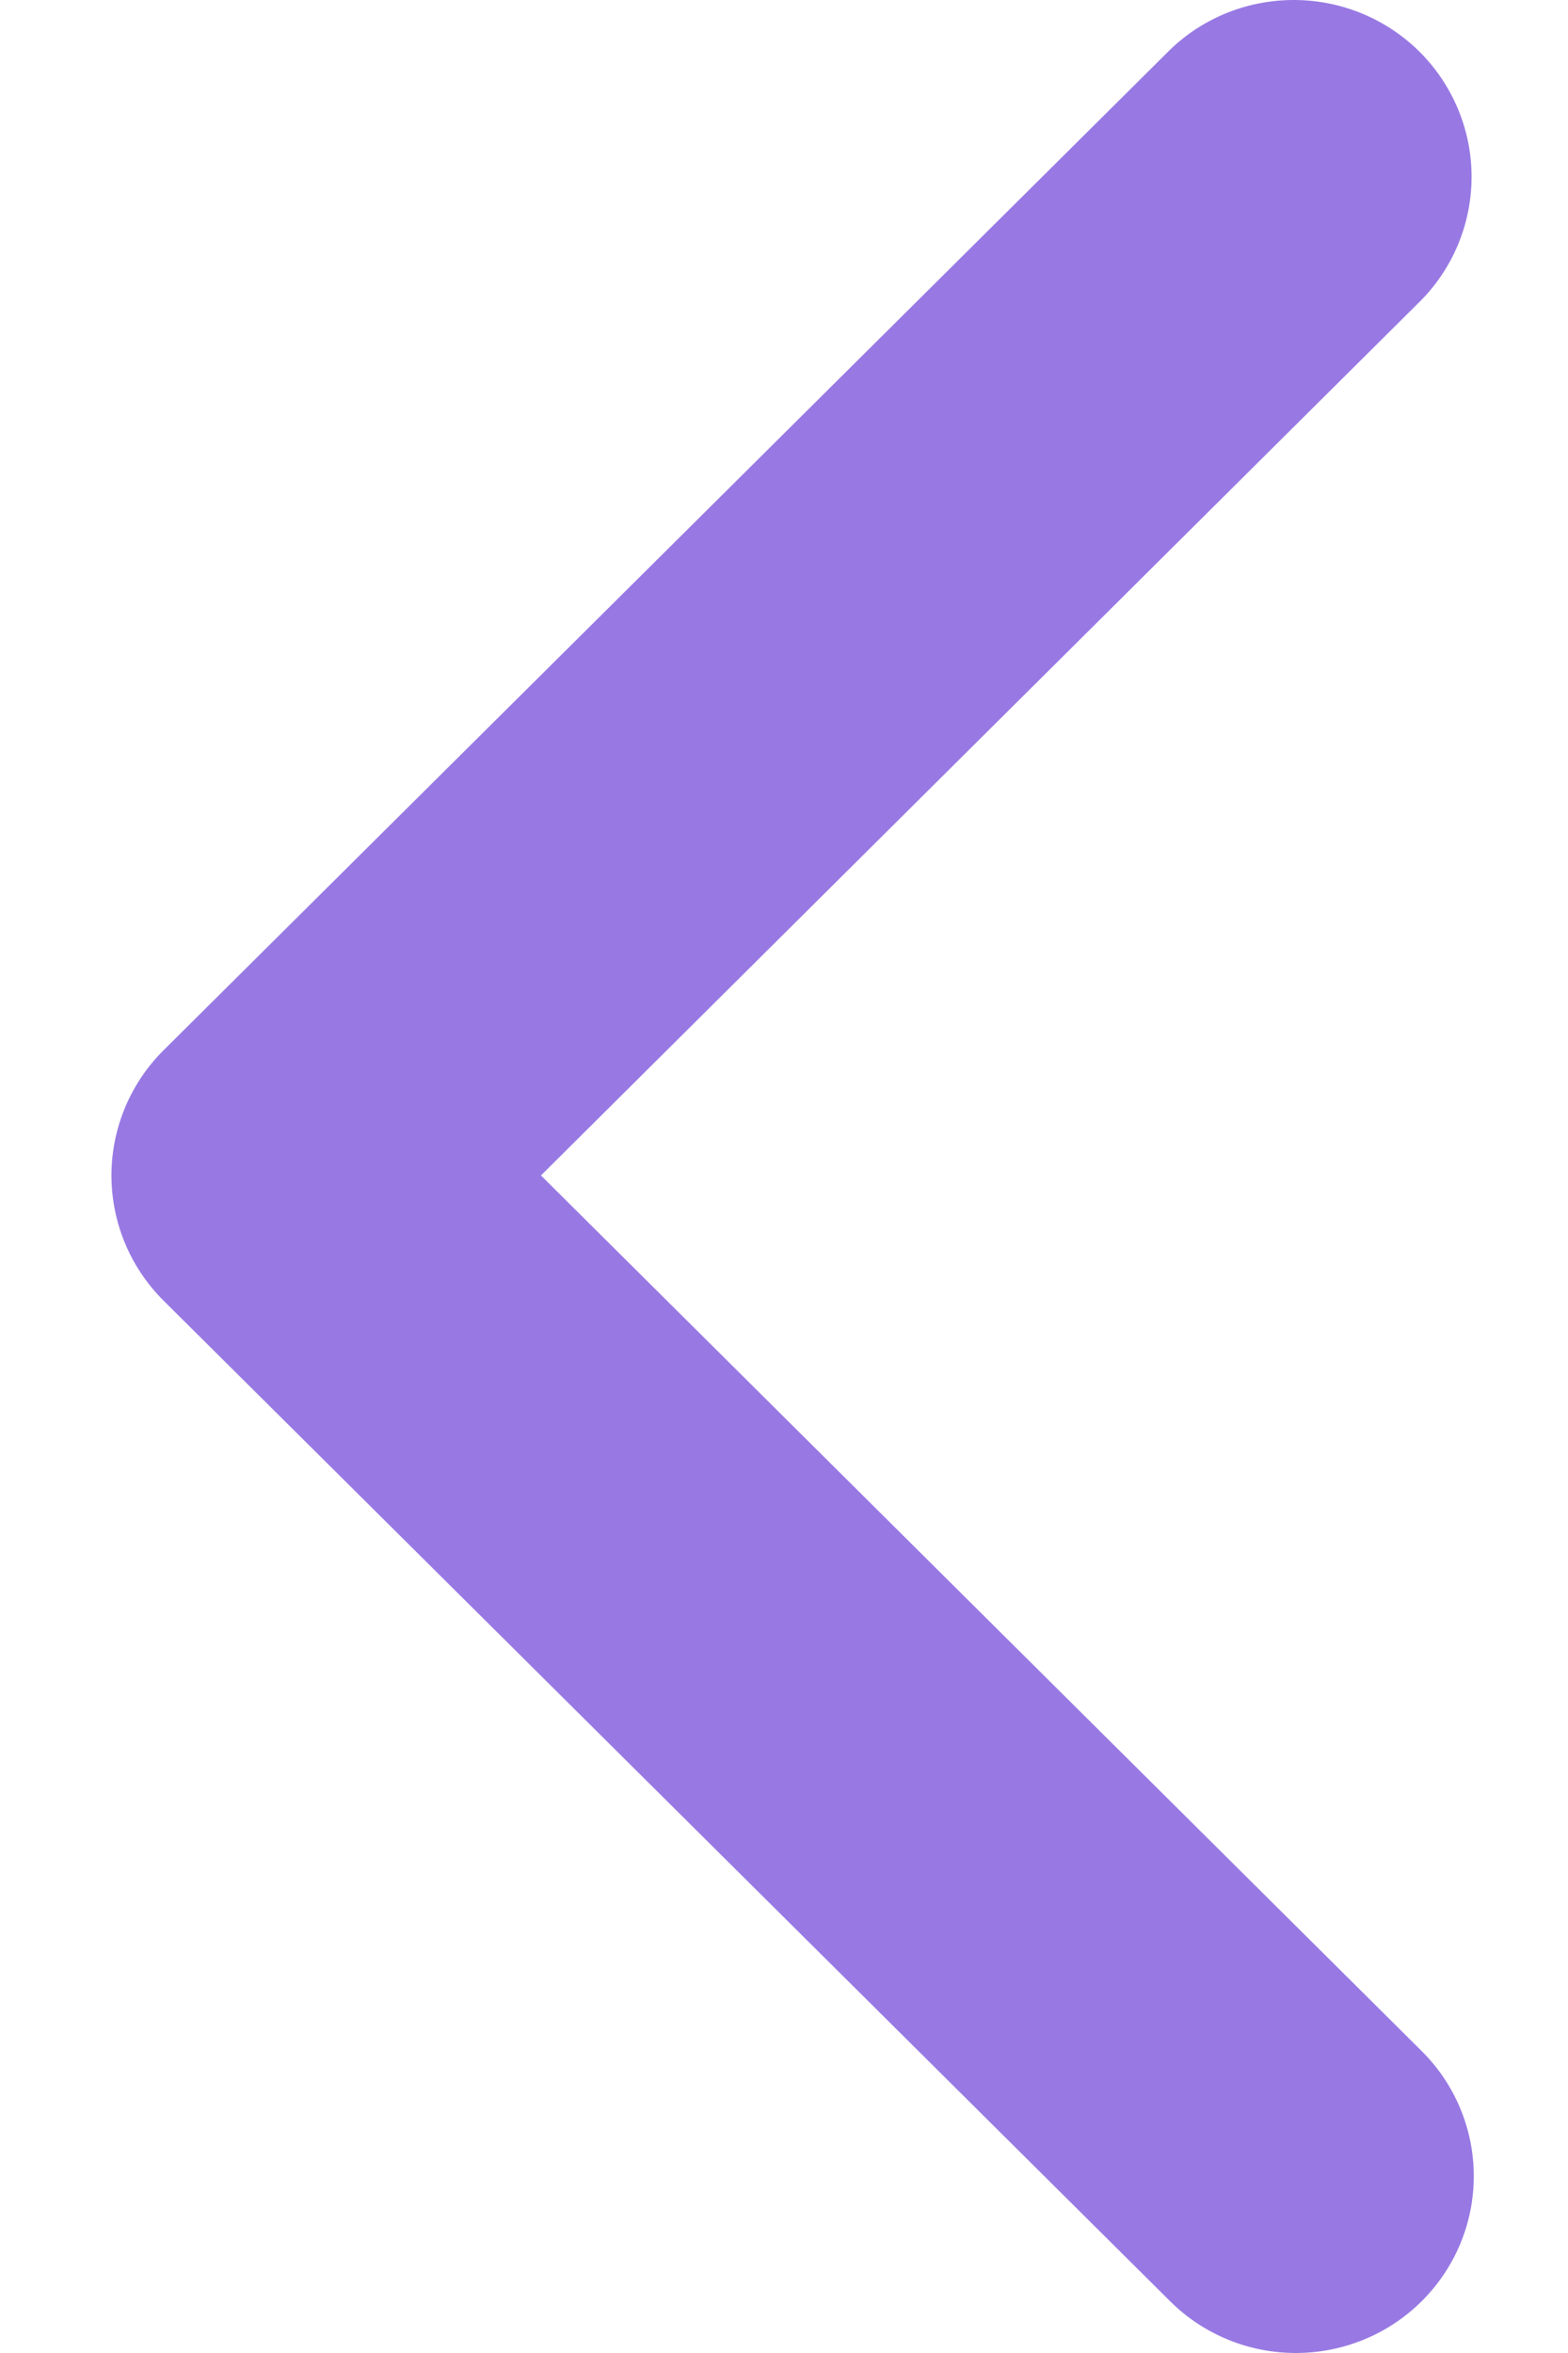 <svg width="12" height="18" viewBox="0 0 12 18" fill="none" xmlns="http://www.w3.org/2000/svg">
<path d="M10.88 17.604C11.136 17.35 11.279 17.006 11.279 16.647C11.279 16.288 11.136 15.944 10.88 15.69L4.14 8.992L10.88 2.293C11.128 2.038 11.265 1.696 11.262 1.341C11.259 0.987 11.116 0.647 10.864 0.396C10.611 0.145 10.27 0.003 9.913 5.14984e-05C9.555 -0.003 9.211 0.133 8.955 0.38L1.251 8.035C0.996 8.289 0.853 8.633 0.853 8.992C0.853 9.351 0.996 9.695 1.251 9.949L8.955 17.604C9.21 17.858 9.556 18 9.917 18C10.278 18 10.625 17.858 10.88 17.604Z" fill="#9879E3"/>
</svg>
